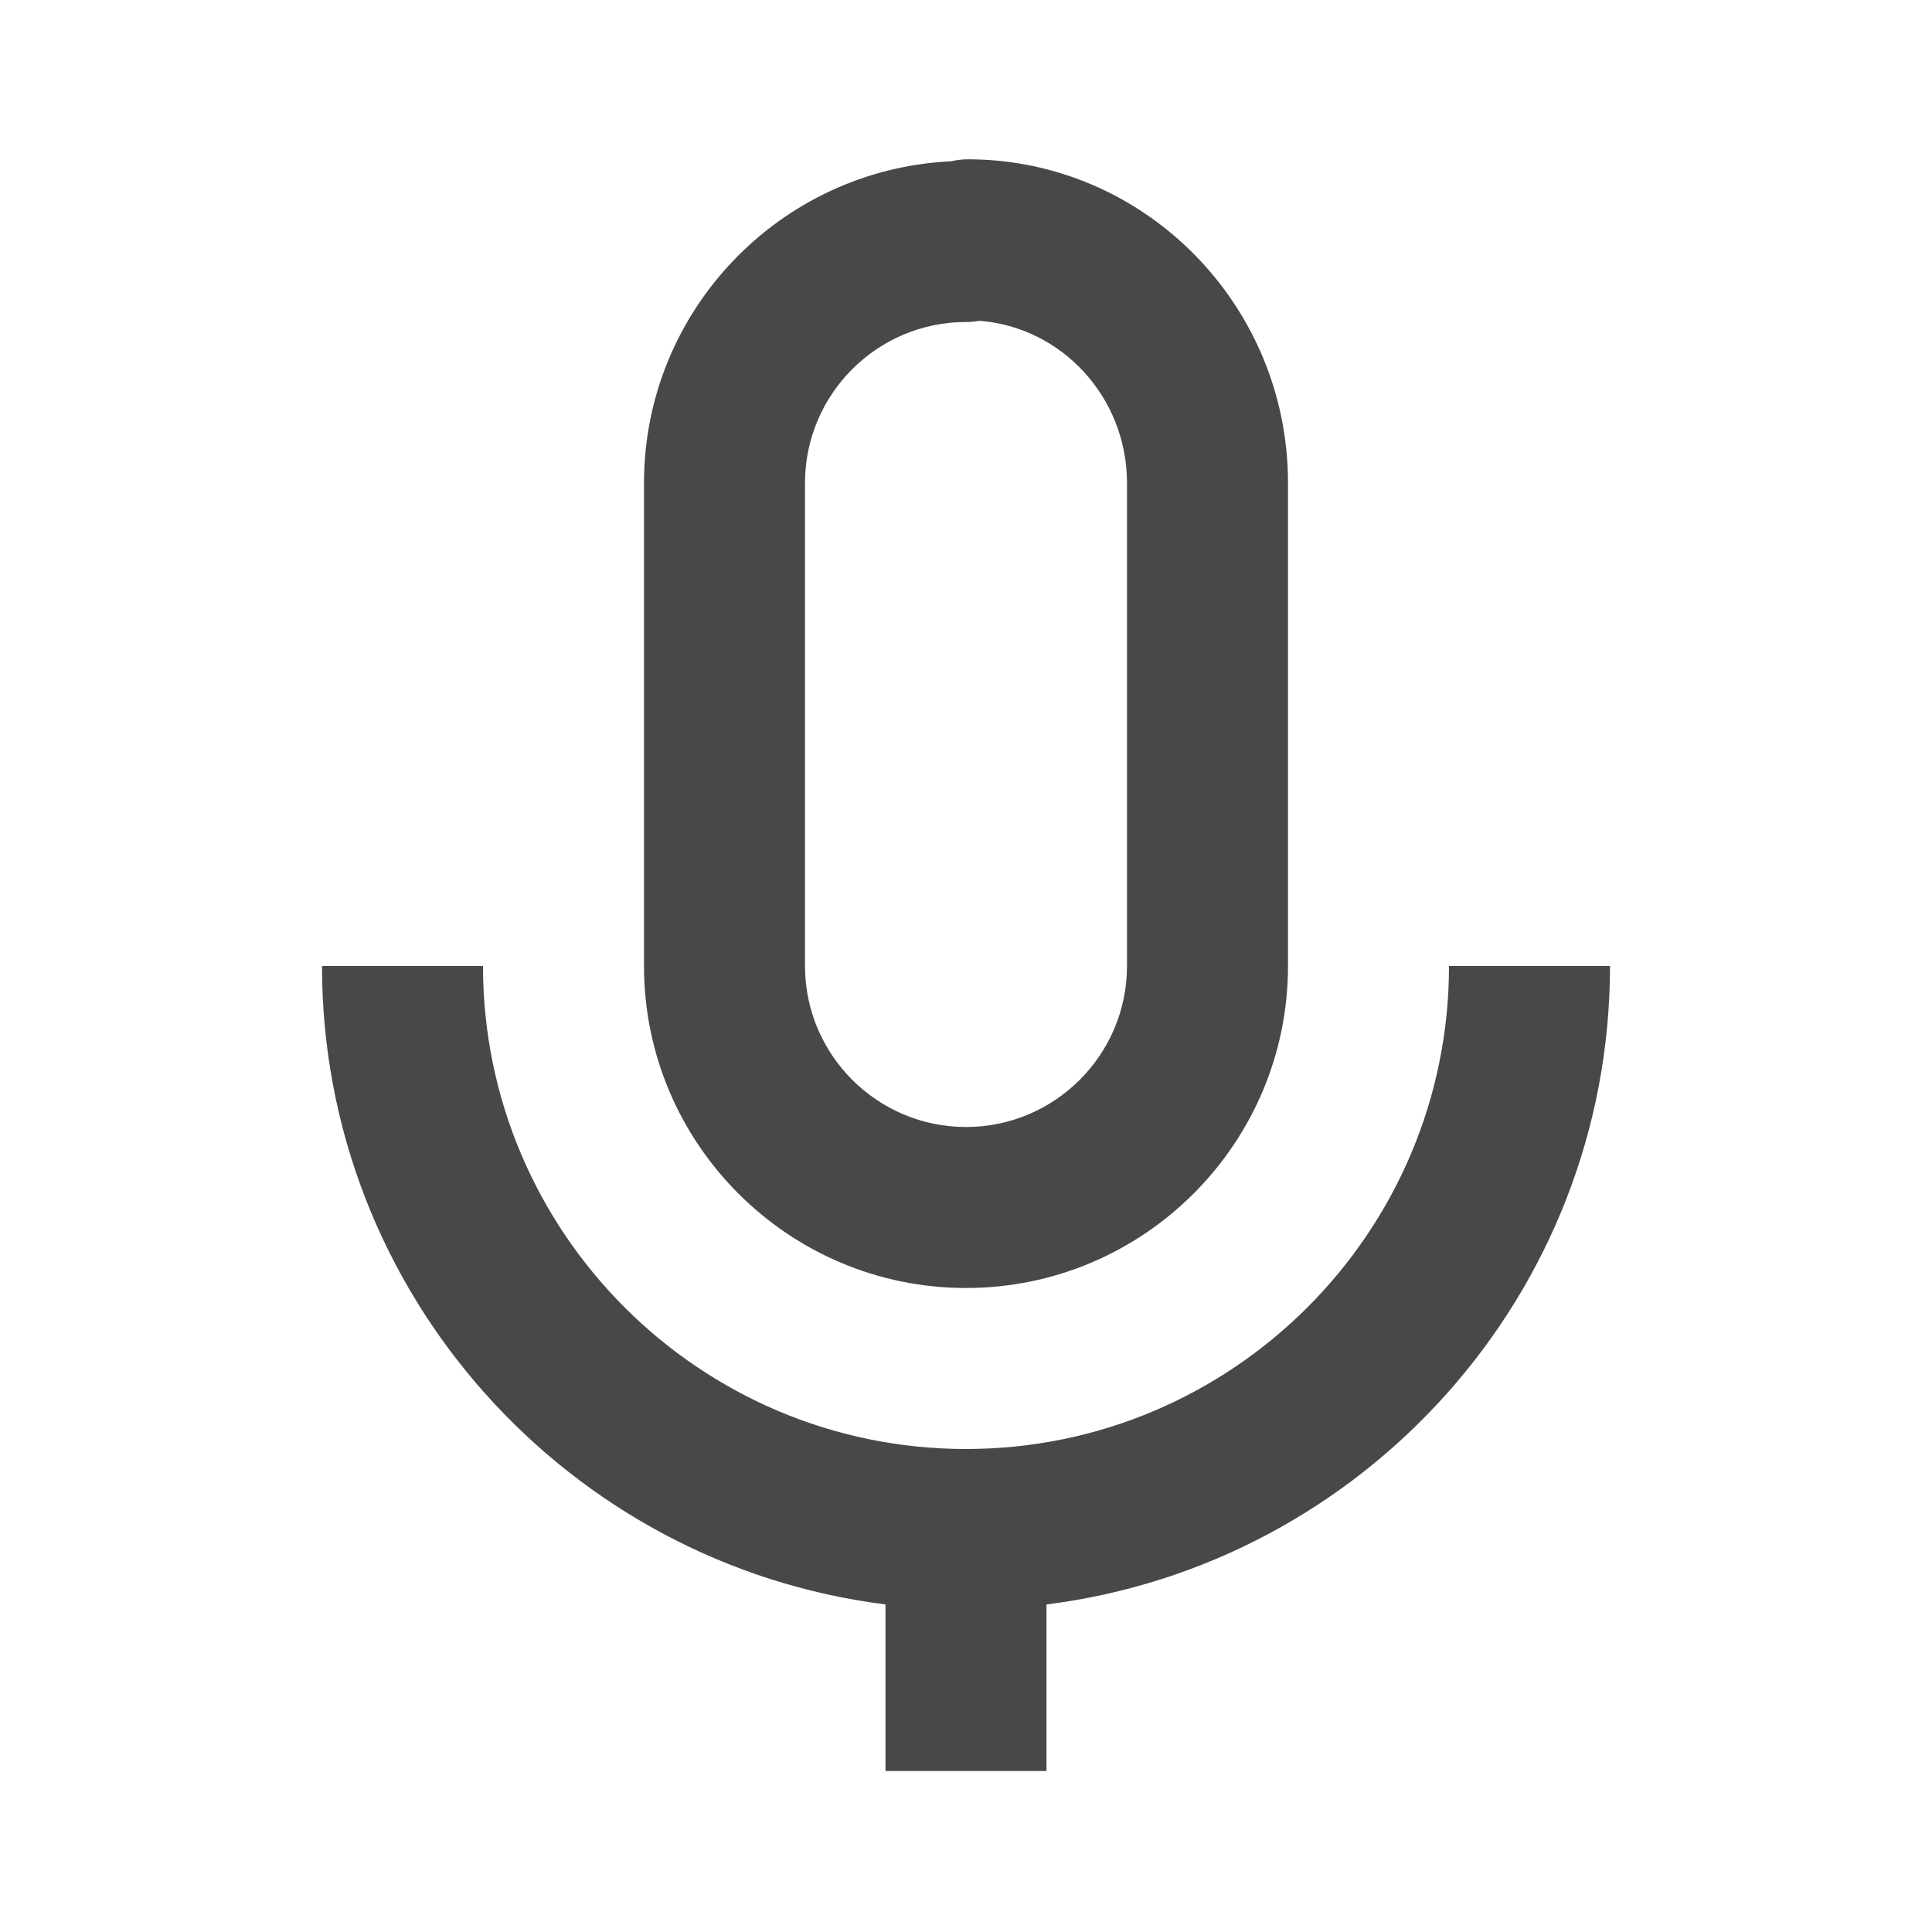 <svg width="24" height="24" viewBox="0 0 24 24" fill="none" xmlns="http://www.w3.org/2000/svg">
<path d="M16 12V6C16 3.783 14.215 1.979 12.021 1.979C11.952 1.979 11.881 1.988 11.812 2.004C9.693 2.104 8 3.857 8 6V12C8 14.206 9.794 16 12 16C14.206 16 16 14.206 16 12ZM10 12V6C10 4.897 10.897 4 12 4C12.055 4 12.109 3.995 12.163 3.985C13.188 4.06 14 4.935 14 6V12C14 13.103 13.103 14 12 14C10.897 14 10 13.103 10 12Z" fill="#484848"/>
<path d="M6 12H4C4 16.072 7.061 19.436 11 19.931V22H13V19.931C16.939 19.436 20 16.073 20 12H18C18 15.309 15.309 18 12 18C8.691 18 6 15.309 6 12Z" fill="#484848"/>
</svg>
